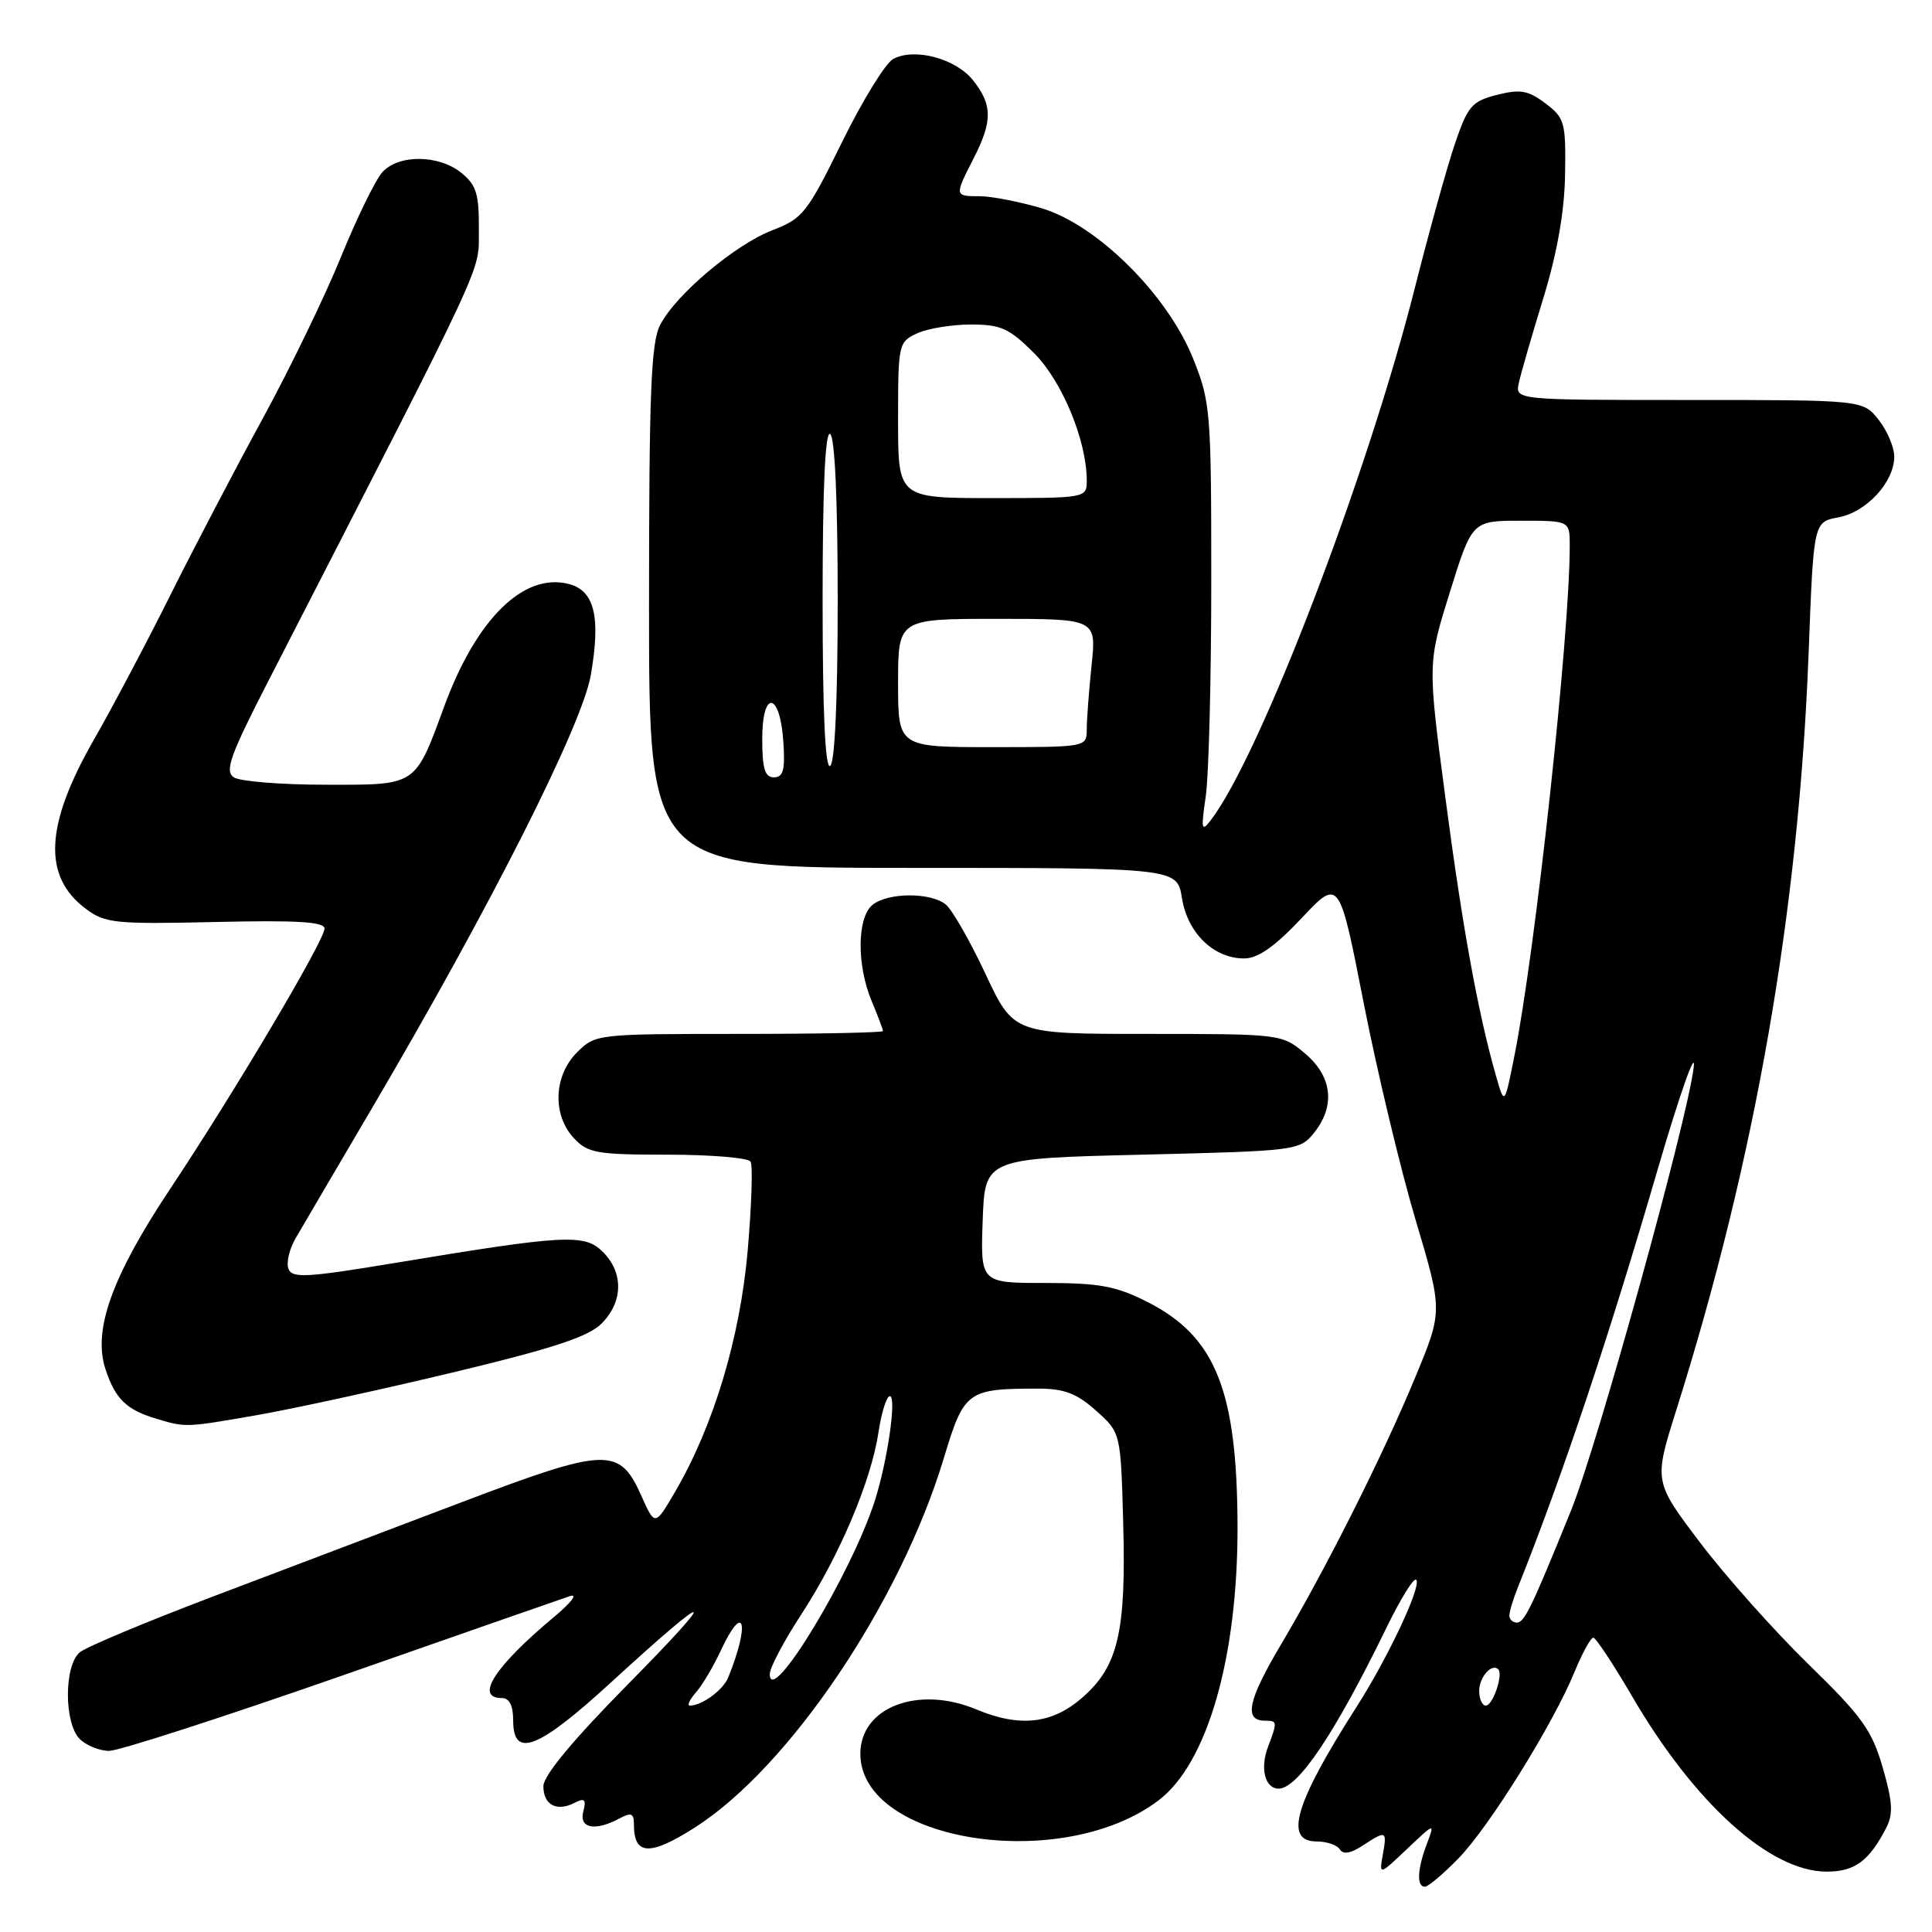 <?xml version="1.0" encoding="UTF-8" standalone="no"?>
<!DOCTYPE svg PUBLIC "-//W3C//DTD SVG 1.1//EN" "http://www.w3.org/Graphics/SVG/1.1/DTD/svg11.dtd" >
<svg xmlns="http://www.w3.org/2000/svg" xmlns:xlink="http://www.w3.org/1999/xlink" version="1.1" viewBox="0 0 256 256">
 <g >
 <path fill="currentColor"
d=" M 193.25 246.25 C 197.32 242.08 205.79 228.47 208.64 221.52 C 209.66 219.04 210.78 217.01 211.12 217.00 C 211.45 217.00 213.76 220.49 216.25 224.75 C 224.55 238.99 234.55 248.00 242.04 248.00 C 245.76 248.00 247.65 246.62 249.93 242.21 C 250.88 240.37 250.79 238.77 249.47 234.21 C 248.04 229.26 246.73 227.43 239.61 220.50 C 235.10 216.10 228.64 208.85 225.27 204.40 C 219.14 196.30 219.14 196.30 222.10 186.90 C 232.61 153.58 238.36 120.63 239.66 86.33 C 240.31 69.16 240.31 69.16 243.61 68.55 C 247.34 67.85 251.00 63.86 251.00 60.50 C 251.00 59.27 250.07 57.08 248.93 55.63 C 246.85 53.00 246.85 53.00 223.81 53.00 C 200.77 53.00 200.77 53.00 201.25 50.75 C 201.52 49.51 202.98 44.45 204.50 39.50 C 206.34 33.50 207.30 28.04 207.38 23.13 C 207.49 16.20 207.34 15.63 204.77 13.69 C 202.48 11.97 201.44 11.79 198.36 12.57 C 195.04 13.41 194.49 14.04 192.80 19.00 C 191.77 22.02 189.37 30.65 187.47 38.17 C 181.18 63.05 167.00 100.05 160.48 108.62 C 159.20 110.30 159.12 109.97 159.77 105.50 C 160.17 102.75 160.50 89.93 160.50 77.00 C 160.50 54.49 160.40 53.25 158.09 47.50 C 154.67 39.01 145.36 29.78 138.01 27.59 C 135.05 26.72 131.37 26.00 129.82 26.00 C 126.46 26.00 126.46 25.98 129.00 21.00 C 131.53 16.05 131.52 13.93 128.96 10.67 C 126.67 7.76 121.20 6.29 118.36 7.81 C 117.33 8.36 114.28 13.32 111.57 18.84 C 106.98 28.18 106.36 28.97 102.41 30.48 C 97.44 32.38 89.56 39.01 87.47 43.06 C 86.26 45.40 86.00 52.05 86.00 80.45 C 86.00 115.00 86.00 115.00 120.99 115.00 C 155.98 115.00 155.98 115.00 156.62 119.03 C 157.36 123.64 160.83 127.00 164.86 127.00 C 166.68 127.00 168.91 125.44 172.45 121.68 C 177.46 116.36 177.46 116.36 180.70 132.93 C 182.49 142.04 185.58 154.95 187.56 161.60 C 191.17 173.70 191.17 173.70 187.57 182.40 C 183.23 192.89 175.74 207.79 169.69 217.99 C 165.35 225.31 164.79 228.00 167.61 228.00 C 169.26 228.00 169.28 228.13 168.03 231.43 C 166.93 234.31 167.61 237.00 169.43 237.00 C 171.99 237.00 176.89 229.69 183.74 215.63 C 185.58 211.85 187.34 209.01 187.65 209.32 C 188.42 210.09 183.95 219.61 179.67 226.30 C 171.59 238.93 170.09 244.00 174.44 244.00 C 175.78 244.00 177.18 244.47 177.53 245.05 C 177.97 245.76 178.98 245.59 180.56 244.55 C 183.70 242.50 183.80 242.55 183.23 245.75 C 182.74 248.50 182.74 248.50 186.44 245.00 C 190.13 241.50 190.13 241.50 189.07 244.32 C 187.80 247.65 187.69 250.00 188.80 250.00 C 189.24 250.00 191.24 248.31 193.25 246.25 Z  M 92.05 242.17 C 104.56 234.21 119.27 212.39 125.06 193.22 C 127.75 184.30 128.15 184.00 137.61 184.00 C 141.01 184.00 142.69 184.64 145.23 186.92 C 148.50 189.83 148.50 189.83 148.83 201.76 C 149.23 216.22 148.17 220.76 143.45 224.91 C 139.43 228.44 135.14 228.92 129.35 226.50 C 121.66 223.29 114.00 226.22 114.00 232.38 C 114.00 244.10 140.78 248.27 153.55 238.53 C 159.99 233.62 164.01 219.63 163.98 202.30 C 163.93 184.21 161.08 177.10 152.03 172.51 C 147.88 170.41 145.67 170.00 138.49 170.00 C 129.92 170.00 129.92 170.00 130.21 161.75 C 130.50 153.50 130.50 153.50 151.34 153.00 C 171.75 152.51 172.22 152.45 174.09 150.14 C 176.98 146.57 176.54 142.63 172.92 139.59 C 169.87 137.02 169.73 137.00 152.08 137.00 C 134.32 137.00 134.32 137.00 130.59 129.07 C 128.55 124.71 126.18 120.57 125.34 119.87 C 123.34 118.21 117.62 118.24 115.59 119.92 C 113.56 121.61 113.51 127.90 115.50 132.65 C 116.33 134.63 117.00 136.41 117.00 136.62 C 117.00 136.83 108.43 137.00 97.95 137.00 C 79.07 137.00 78.89 137.02 76.45 139.45 C 73.36 142.55 73.17 147.73 76.04 150.81 C 77.88 152.79 79.07 153.00 88.48 153.00 C 94.20 153.00 99.14 153.42 99.45 153.92 C 99.77 154.43 99.59 159.75 99.07 165.74 C 98.05 177.35 94.53 189.00 89.42 197.73 C 86.78 202.23 86.78 202.23 84.96 198.15 C 82.07 191.70 80.36 191.77 61.15 199.06 C 51.99 202.53 37.22 208.14 28.32 211.51 C 19.43 214.88 11.44 218.22 10.57 218.94 C 8.48 220.68 8.47 228.33 10.57 230.43 C 11.44 231.29 13.19 232.00 14.47 232.00 C 15.75 232.00 29.55 227.54 45.15 222.09 C 60.74 216.63 74.40 211.87 75.50 211.50 C 76.61 211.13 75.73 212.31 73.51 214.17 C 65.55 220.81 62.84 225.00 66.50 225.00 C 67.50 225.00 68.00 226.00 68.00 228.00 C 68.00 233.07 71.32 231.77 80.96 222.93 C 94.59 210.43 95.68 210.53 83.25 223.13 C 75.94 230.54 72.00 235.28 72.00 236.68 C 72.00 239.17 73.77 240.10 76.15 238.88 C 77.47 238.20 77.70 238.43 77.29 240.02 C 76.70 242.26 78.84 242.69 82.07 240.96 C 83.66 240.11 84.00 240.26 84.00 241.80 C 84.00 245.85 86.11 245.95 92.05 242.17 Z  M 34.00 187.52 C 38.67 186.71 50.35 184.17 59.95 181.87 C 73.22 178.69 77.95 177.14 79.70 175.39 C 82.57 172.52 82.65 168.65 79.89 165.89 C 77.46 163.46 74.96 163.59 52.14 167.38 C 40.60 169.29 38.70 169.39 38.22 168.13 C 37.91 167.32 38.34 165.50 39.17 164.08 C 39.99 162.66 44.58 154.85 49.36 146.72 C 65.03 120.07 77.12 96.12 78.28 89.47 C 79.63 81.73 78.78 78.23 75.33 77.37 C 69.38 75.87 63.15 81.99 58.90 93.50 C 54.94 104.26 55.32 104.00 43.13 103.98 C 37.29 103.98 31.82 103.54 31.00 103.01 C 29.74 102.19 30.45 100.19 35.54 90.27 C 65.11 32.66 63.39 36.35 63.45 30.40 C 63.49 25.71 63.12 24.52 61.14 22.91 C 58.14 20.48 52.82 20.43 50.66 22.82 C 49.75 23.83 47.28 28.89 45.17 34.07 C 43.06 39.26 38.39 48.90 34.79 55.50 C 31.19 62.10 25.66 72.67 22.50 79.00 C 19.34 85.33 14.81 93.88 12.45 98.00 C 5.95 109.34 5.63 116.14 11.38 120.43 C 13.94 122.34 15.26 122.47 28.58 122.17 C 39.34 121.92 43.00 122.14 43.00 123.04 C 43.00 124.60 31.08 144.72 22.57 157.50 C 14.82 169.15 12.27 176.26 13.98 181.43 C 15.27 185.36 16.75 186.80 20.69 187.98 C 24.61 189.16 24.53 189.17 34.00 187.52 Z  M 196.00 224.06 C 196.00 222.23 197.67 220.34 198.53 221.19 C 199.21 221.88 197.81 226.00 196.88 226.00 C 196.40 226.00 196.00 225.13 196.00 224.06 Z  M 200.00 214.07 C 200.00 213.55 200.51 211.86 201.13 210.32 C 206.92 195.88 213.10 177.43 219.49 155.50 C 222.54 145.05 224.76 138.73 224.42 141.46 C 223.54 148.65 211.67 191.52 208.17 200.15 C 202.92 213.09 201.99 215.00 200.99 215.00 C 200.44 215.00 200.00 214.58 200.00 214.07 Z  M 198.21 142.50 C 195.84 134.18 193.79 122.93 191.52 105.69 C 189.17 87.89 189.17 87.89 192.12 78.44 C 195.07 69.00 195.07 69.00 201.54 69.00 C 208.00 69.00 208.00 69.00 208.00 72.30 C 208.00 84.15 203.47 125.87 200.65 140.00 C 199.35 146.50 199.35 146.50 198.21 142.50 Z  M 101.00 97.92 C 101.00 91.31 103.37 91.66 103.80 98.33 C 104.05 102.02 103.78 103.00 102.55 103.00 C 101.35 103.00 101.00 101.85 101.00 97.92 Z  M 109.00 79.50 C 109.00 64.68 109.34 57.09 110.00 57.50 C 110.62 57.88 111.00 66.32 111.00 79.50 C 111.00 92.68 110.62 101.12 110.00 101.50 C 109.34 101.91 109.00 94.32 109.00 79.50 Z  M 119.00 90.50 C 119.00 82.00 119.00 82.00 132.14 82.00 C 145.28 82.00 145.28 82.00 144.64 88.15 C 144.29 91.53 144.00 95.35 144.00 96.65 C 144.00 98.99 143.96 99.00 131.50 99.00 C 119.00 99.00 119.00 99.00 119.00 90.50 Z  M 119.00 55.66 C 119.00 45.55 119.06 45.30 121.55 44.16 C 122.95 43.52 126.15 43.00 128.66 43.00 C 132.62 43.00 133.74 43.51 137.01 46.78 C 140.74 50.50 144.00 58.40 144.00 63.68 C 144.00 65.98 143.91 66.00 131.50 66.00 C 119.00 66.00 119.00 66.00 119.00 55.66 Z  M 92.22 224.25 C 93.06 223.29 94.53 220.81 95.49 218.75 C 98.59 212.07 99.43 215.03 96.49 222.28 C 95.81 223.95 93.01 226.00 91.41 226.00 C 91.01 226.00 91.38 225.21 92.22 224.25 Z  M 102.00 221.81 C 102.00 220.99 103.88 217.43 106.18 213.91 C 111.23 206.17 115.45 196.20 116.41 189.75 C 116.80 187.14 117.48 185.00 117.91 185.00 C 118.84 185.00 117.60 193.60 115.92 198.85 C 112.81 208.56 102.00 226.39 102.00 221.81 Z "/>
</g>
</svg>